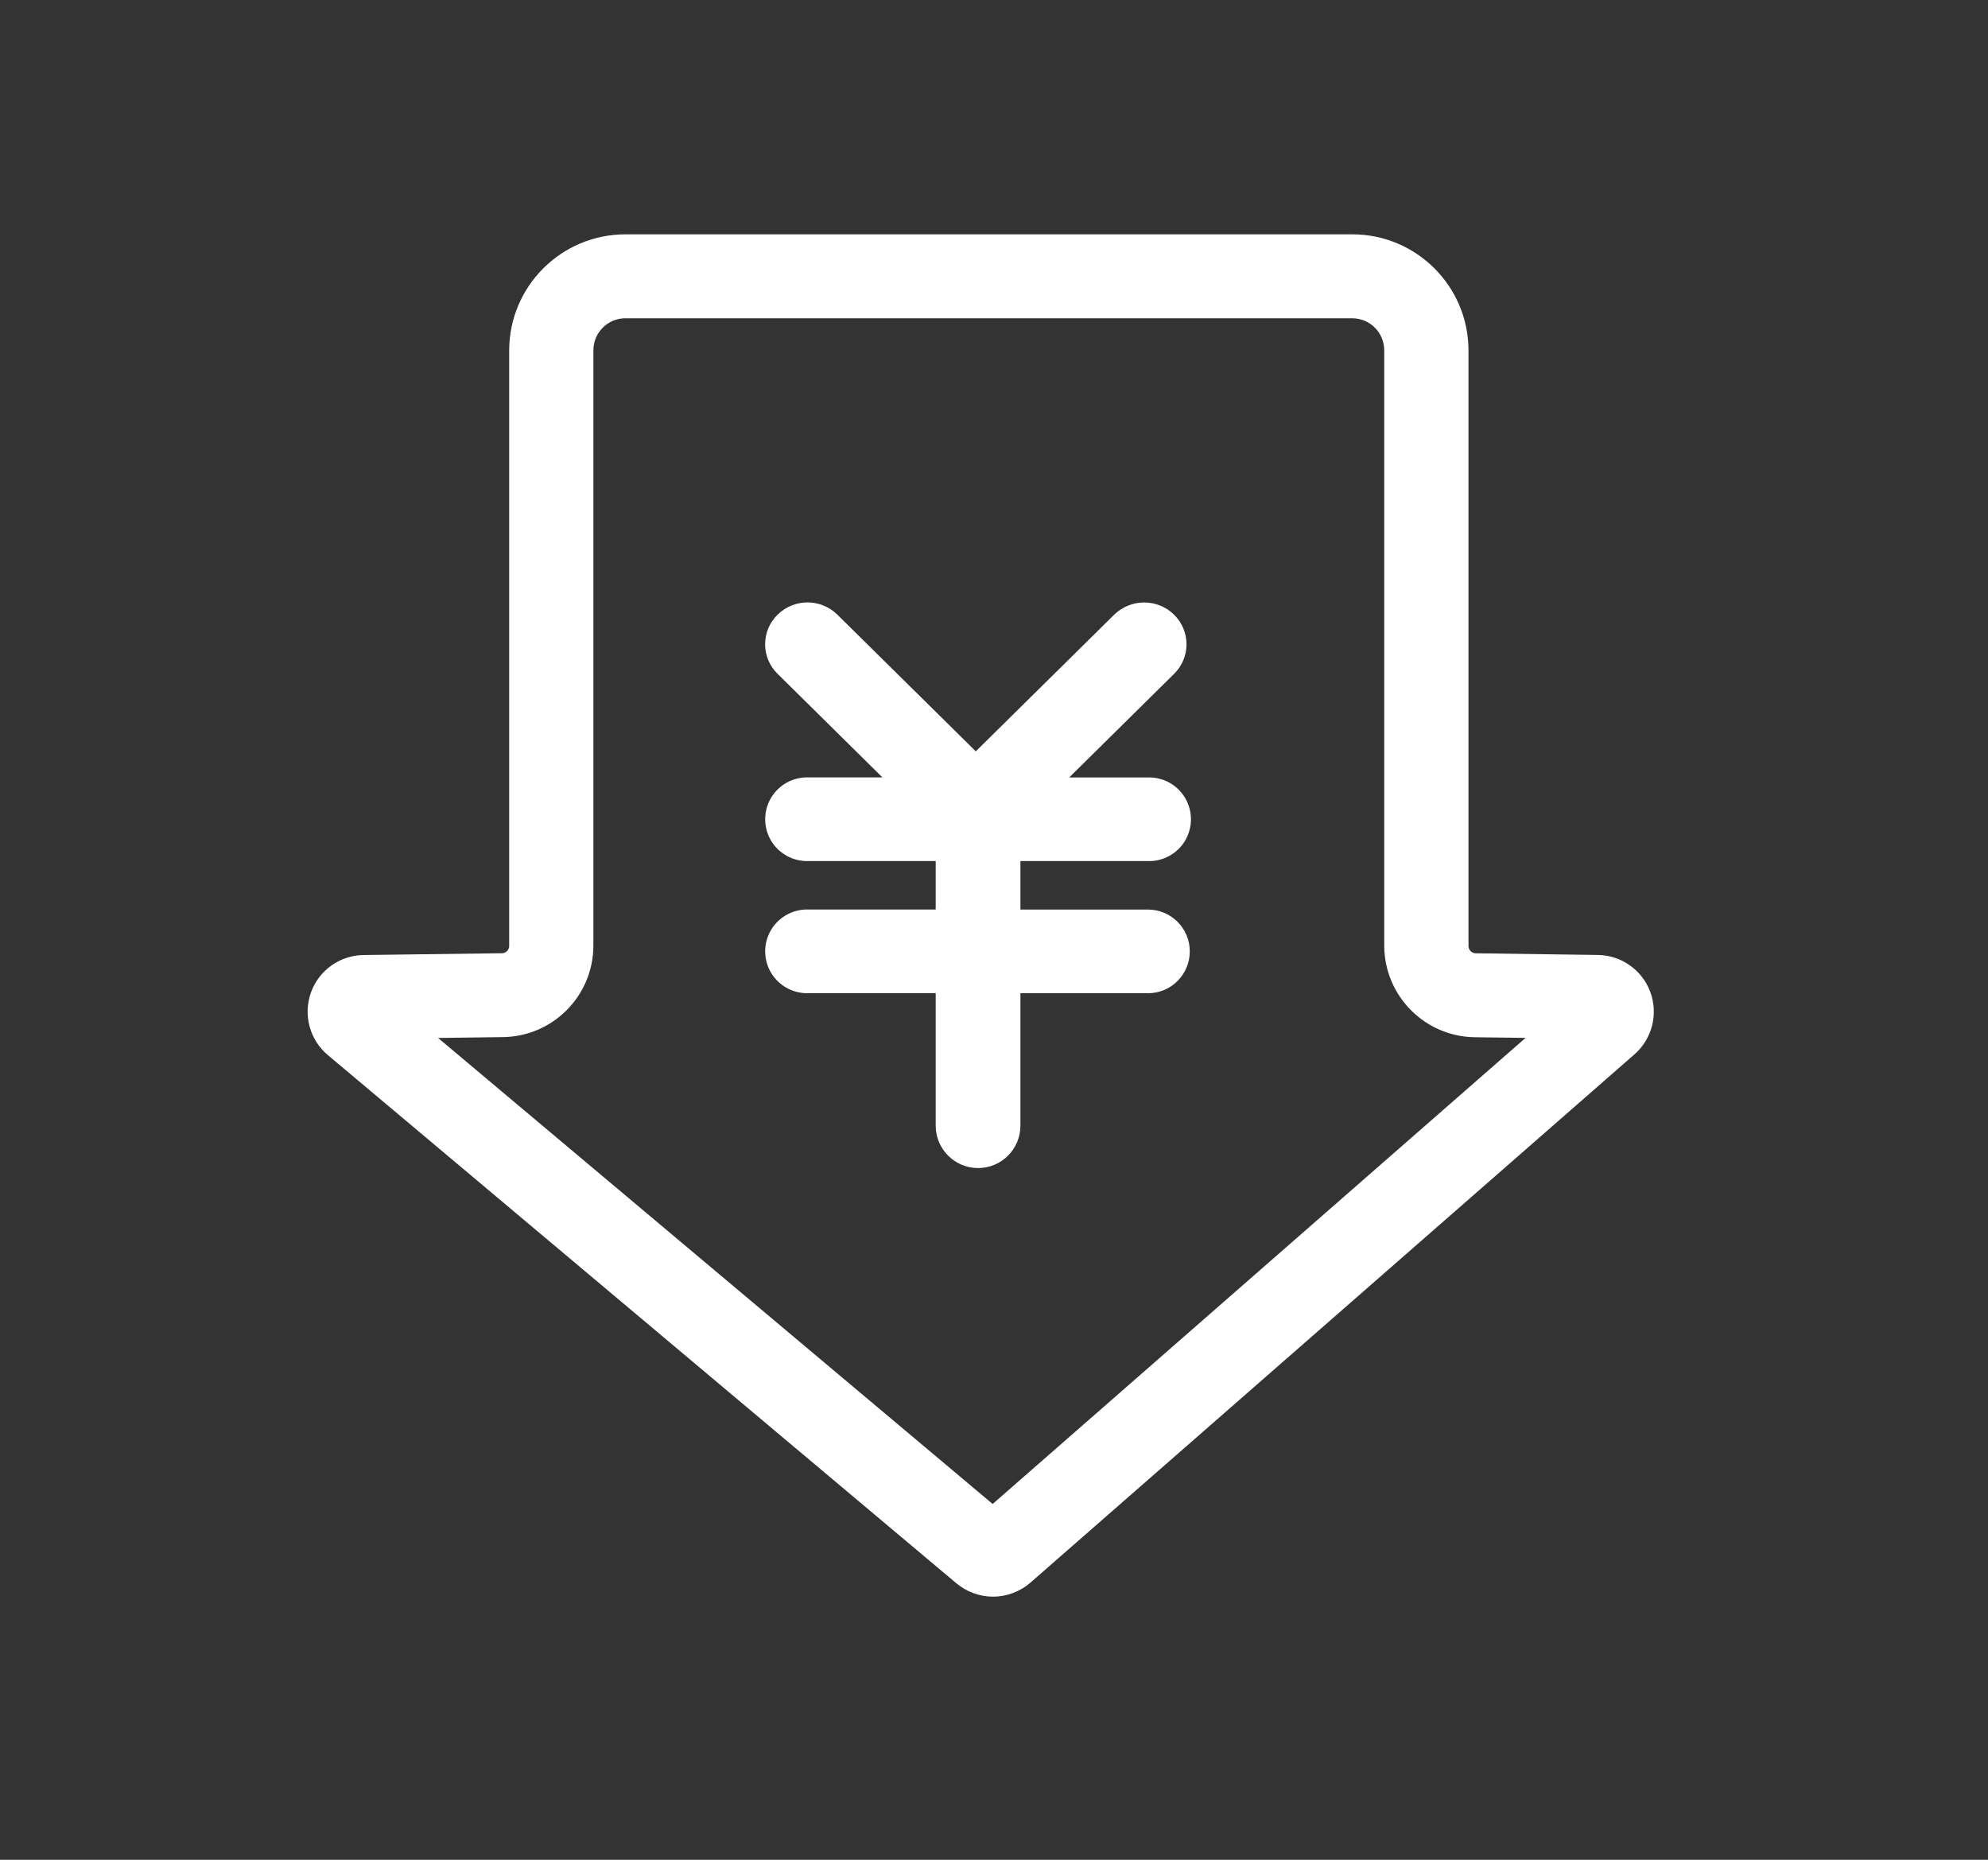 <svg width="31" height="29" viewBox="0 0 31 29" fill="none" xmlns="http://www.w3.org/2000/svg">
<rect x="0" y="0" width="31" height="29" fill="#333333" stroke="none"/>
<mask id="mask0_0_7006" style="mask-type:luminance" maskUnits="userSpaceOnUse" x="0" y="0" width="31" height="29">
<path fill-rule="evenodd" clip-rule="evenodd" d="M15.226 0.376C23.389 0.376 30.006 6.627 30.006 14.338C30.006 22.049 23.389 28.3 15.226 28.3C7.064 28.3 0.447 22.049 0.447 14.338C0.447 6.627 7.064 0.376 15.226 0.376Z" fill="white"/>
</mask>
<g mask="url(#mask0_0_7006)">
<path fill-rule="evenodd" clip-rule="evenodd" d="M6.831 16.185L15.479 23.452L23.789 16.184L22.993 16.174C22.215 16.161 21.59 15.529 21.585 14.751V5.461C21.584 5.185 21.361 4.963 21.085 4.963H9.754C9.478 4.962 9.254 5.185 9.253 5.461V14.75C9.249 15.529 8.623 16.161 7.844 16.172L6.831 16.185ZM15.484 24.897C15.274 24.897 15.072 24.822 14.911 24.687L5.112 16.452C4.829 16.214 4.724 15.825 4.849 15.476C4.974 15.128 5.303 14.895 5.673 14.892L7.827 14.864C7.89 14.863 7.94 14.812 7.94 14.75V5.461C7.943 4.462 8.755 3.654 9.754 3.654H21.085C22.084 3.653 22.896 4.461 22.899 5.461V14.751C22.899 14.813 22.949 14.864 23.012 14.865L24.914 14.891C25.28 14.895 25.607 15.124 25.734 15.468C25.861 15.812 25.763 16.199 25.487 16.441L16.071 24.676C15.909 24.818 15.7 24.897 15.484 24.897L15.484 24.897Z" fill="white"/>
<path fill-rule="evenodd" clip-rule="evenodd" d="M17.901 14.183H15.912V13.427H17.901C18.138 13.434 18.36 13.311 18.481 13.107C18.601 12.902 18.601 12.648 18.481 12.444C18.36 12.239 18.138 12.116 17.901 12.123H16.673L18.308 10.508C18.432 10.386 18.502 10.22 18.502 10.047C18.502 9.873 18.432 9.707 18.308 9.585C18.049 9.331 17.634 9.331 17.374 9.585L15.216 11.716L13.058 9.585C12.799 9.33 12.384 9.33 12.125 9.585C12.001 9.706 11.931 9.872 11.931 10.046C11.931 10.22 12.001 10.386 12.125 10.507L13.76 12.122H12.602C12.365 12.116 12.143 12.239 12.022 12.443C11.902 12.648 11.902 12.902 12.022 13.106C12.143 13.31 12.365 13.433 12.602 13.427H14.591V14.182H12.602C12.365 14.176 12.143 14.299 12.022 14.503C11.902 14.708 11.902 14.961 12.022 15.166C12.143 15.37 12.365 15.493 12.602 15.487H14.591V17.553C14.591 17.918 14.887 18.214 15.252 18.214C15.616 18.214 15.912 17.918 15.912 17.553L15.912 15.488H17.901C18.261 15.488 18.553 15.196 18.553 14.835C18.553 14.475 18.261 14.183 17.901 14.183L17.901 14.183Z" fill="white"/>
</g>
</svg>
